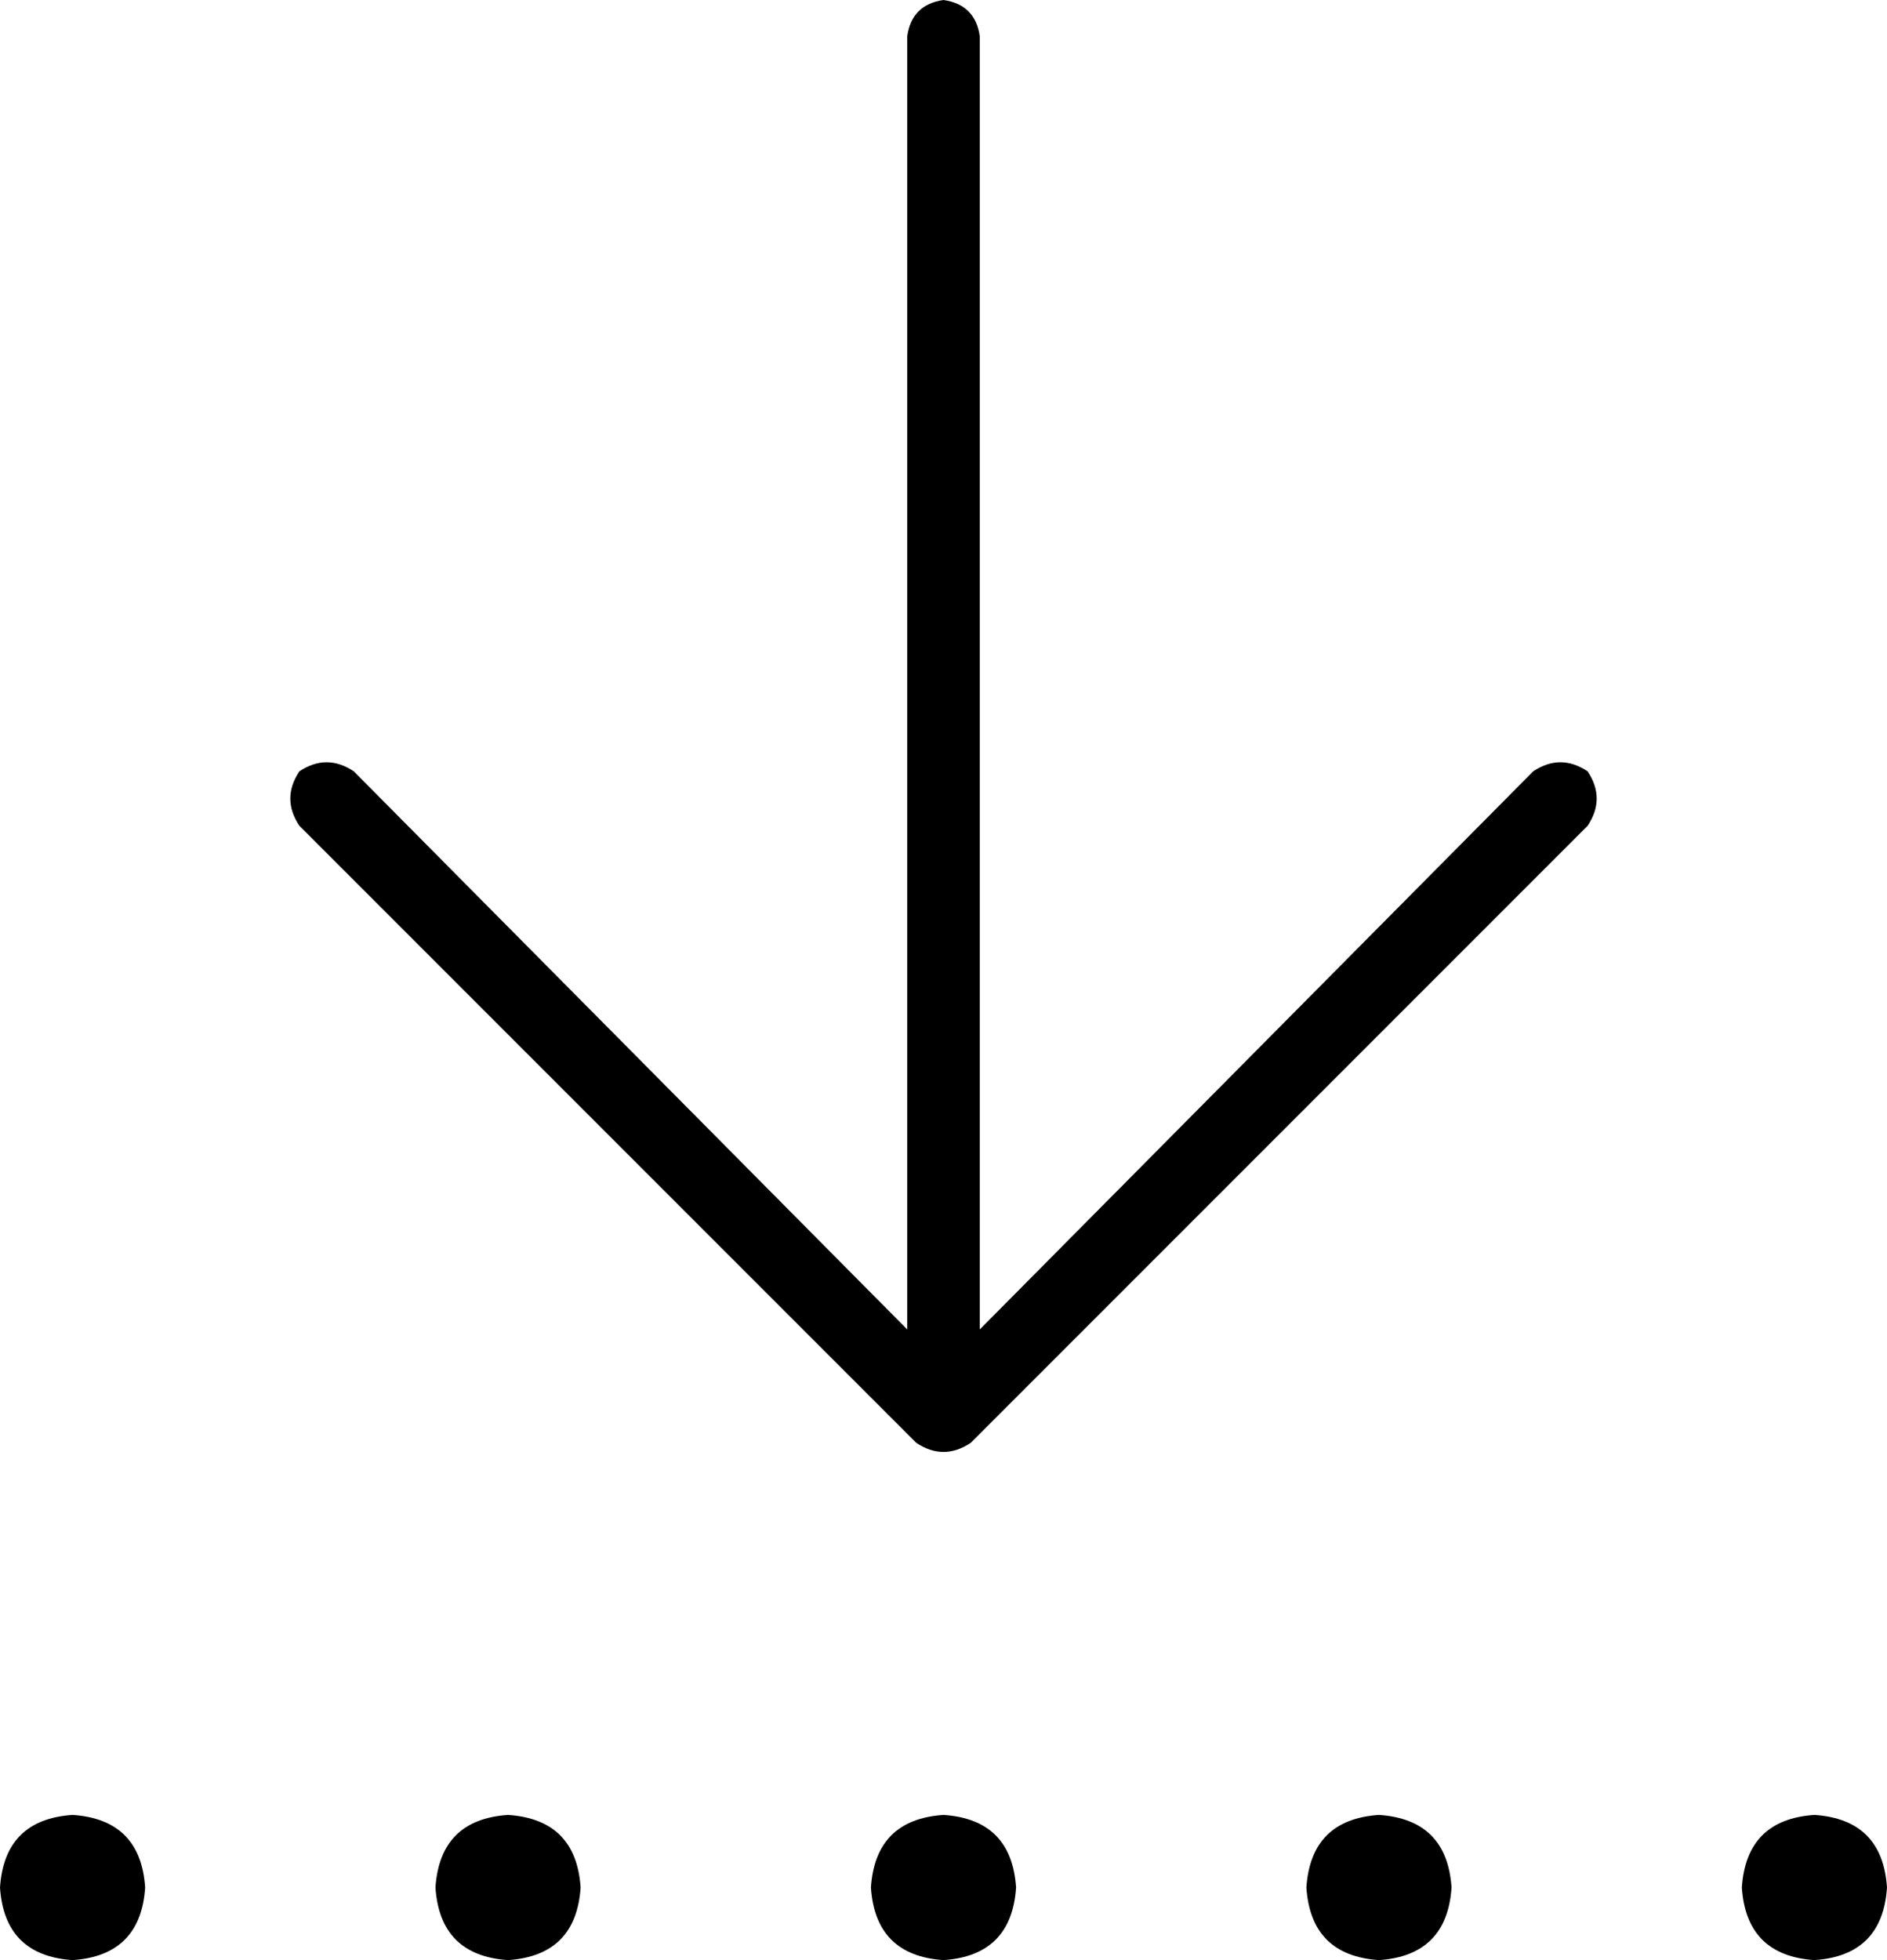 <svg viewBox="0 0 416 432">
  <path
    d="M 350 182 L 214 318 Q 208 322 202 318 L 66 182 Q 62 176 66 170 Q 72 166 78 170 L 200 293 L 200 168 L 200 8 Q 201 1 208 0 Q 215 1 216 8 L 216 168 L 216 293 L 338 170 Q 344 166 350 170 Q 354 176 350 182 L 350 182 Z M 0 416 Q 1 401 16 400 Q 31 401 32 416 Q 31 431 16 432 Q 1 431 0 416 L 0 416 Z M 112 400 Q 127 401 128 416 Q 127 431 112 432 Q 97 431 96 416 Q 97 401 112 400 L 112 400 Z M 208 400 Q 223 401 224 416 Q 223 431 208 432 Q 193 431 192 416 Q 193 401 208 400 L 208 400 Z M 304 400 Q 319 401 320 416 Q 319 431 304 432 Q 289 431 288 416 Q 289 401 304 400 L 304 400 Z M 384 416 Q 385 401 400 400 Q 415 401 416 416 Q 415 431 400 432 Q 385 431 384 416 L 384 416 Z"
  />
</svg>